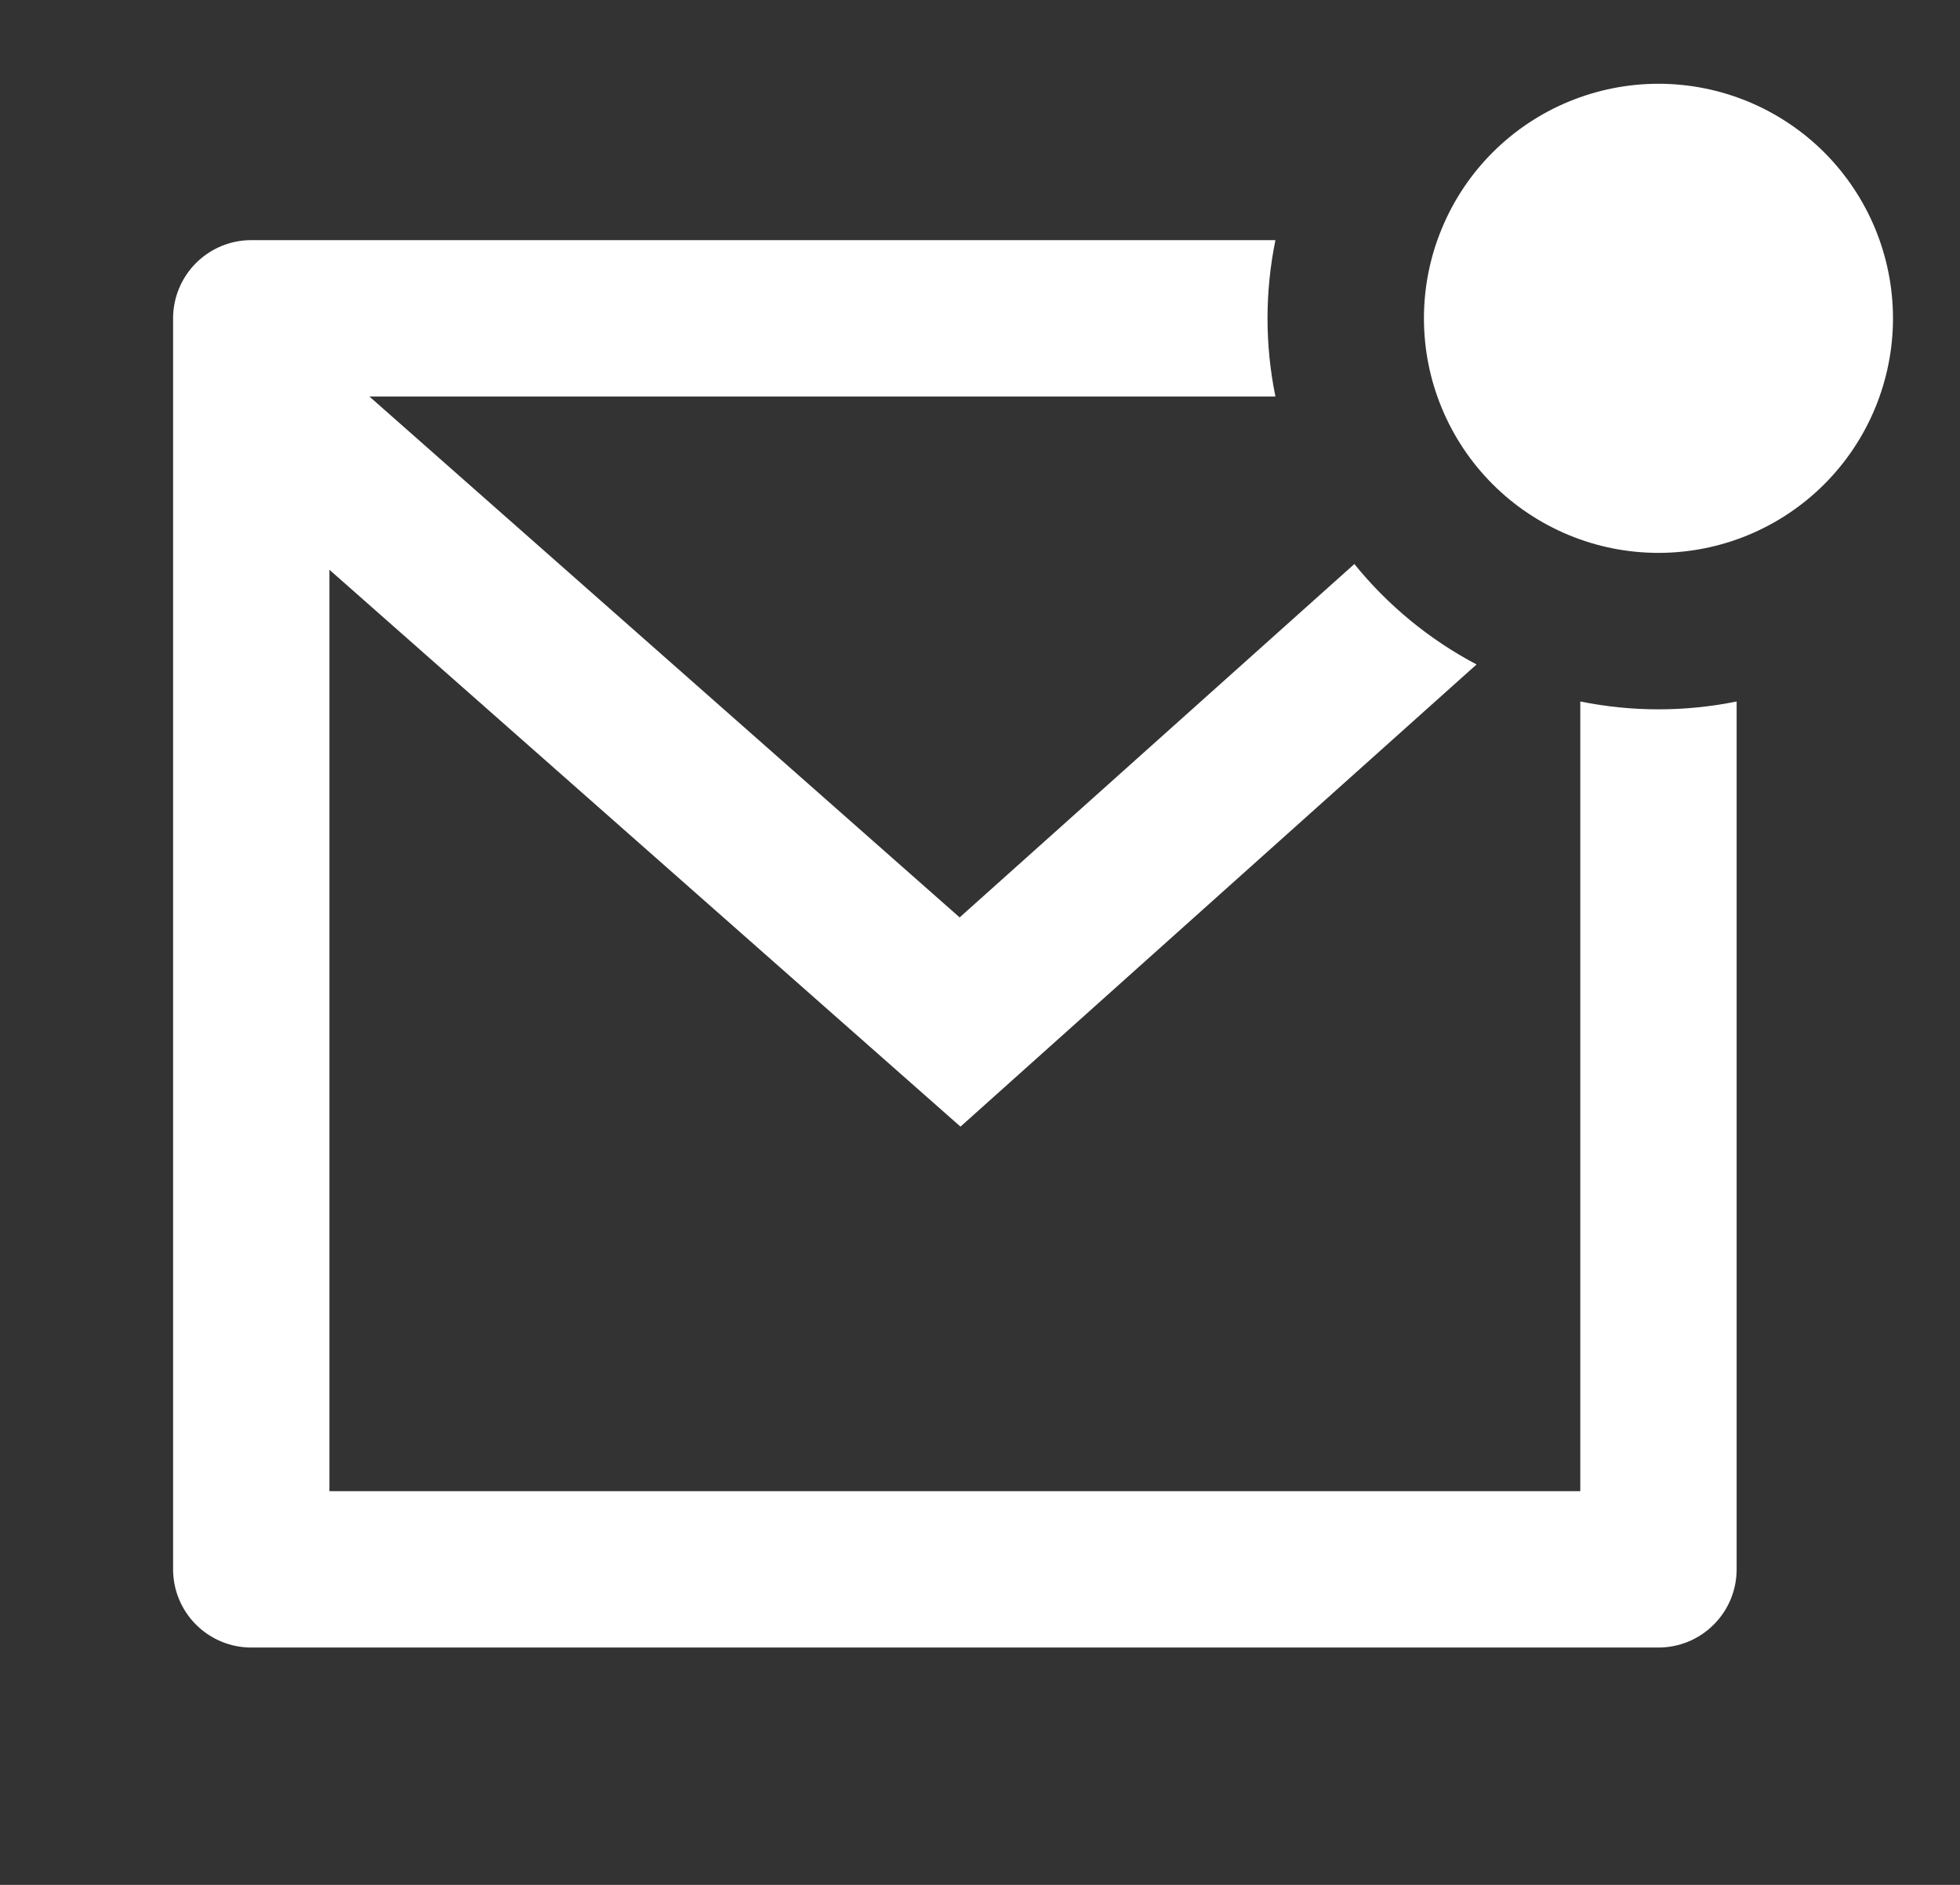 <svg width="26" height="25" viewBox="0 0 26 25" fill="none" xmlns="http://www.w3.org/2000/svg">
<rect x="0" y="0" width="26" height="25" fill="#333333" stroke="none"/>
<g clip-path="url(#clip0_0_120)">
<path d="M16.919 3.185C16.779 3.87 16.779 4.575 16.919 5.259H4.9L12.73 12.168L17.966 7.481C18.408 8.027 18.959 8.482 19.587 8.813L12.741 14.943L4.37 7.557V19.778H20.963V9.304C21.647 9.443 22.353 9.443 23.037 9.304V20.815C23.037 21.09 22.928 21.354 22.733 21.548C22.539 21.743 22.275 21.852 22 21.852H3.333C3.058 21.852 2.795 21.743 2.6 21.548C2.406 21.354 2.296 21.09 2.296 20.815V4.222C2.296 3.947 2.406 3.683 2.6 3.489C2.795 3.294 3.058 3.185 3.333 3.185H16.919ZM22 7.333C21.591 7.333 21.187 7.253 20.809 7.096C20.432 6.94 20.089 6.711 19.8 6.422C19.511 6.133 19.282 5.79 19.126 5.413C18.969 5.035 18.889 4.631 18.889 4.222C18.889 3.814 18.969 3.409 19.126 3.032C19.282 2.654 19.511 2.311 19.8 2.022C20.089 1.733 20.432 1.504 20.809 1.348C21.187 1.192 21.591 1.111 22 1.111C22.825 1.111 23.616 1.439 24.2 2.022C24.783 2.606 25.111 3.397 25.111 4.222C25.111 5.047 24.783 5.839 24.2 6.422C23.616 7.006 22.825 7.333 22 7.333Z" fill="white"/>
</g>
<defs>
<clipPath id="clip0_0_120">
<rect width="24.889" height="24.889" fill="white" transform="translate(0.222 0.074)"/>
</clipPath>
</defs>
</svg>

